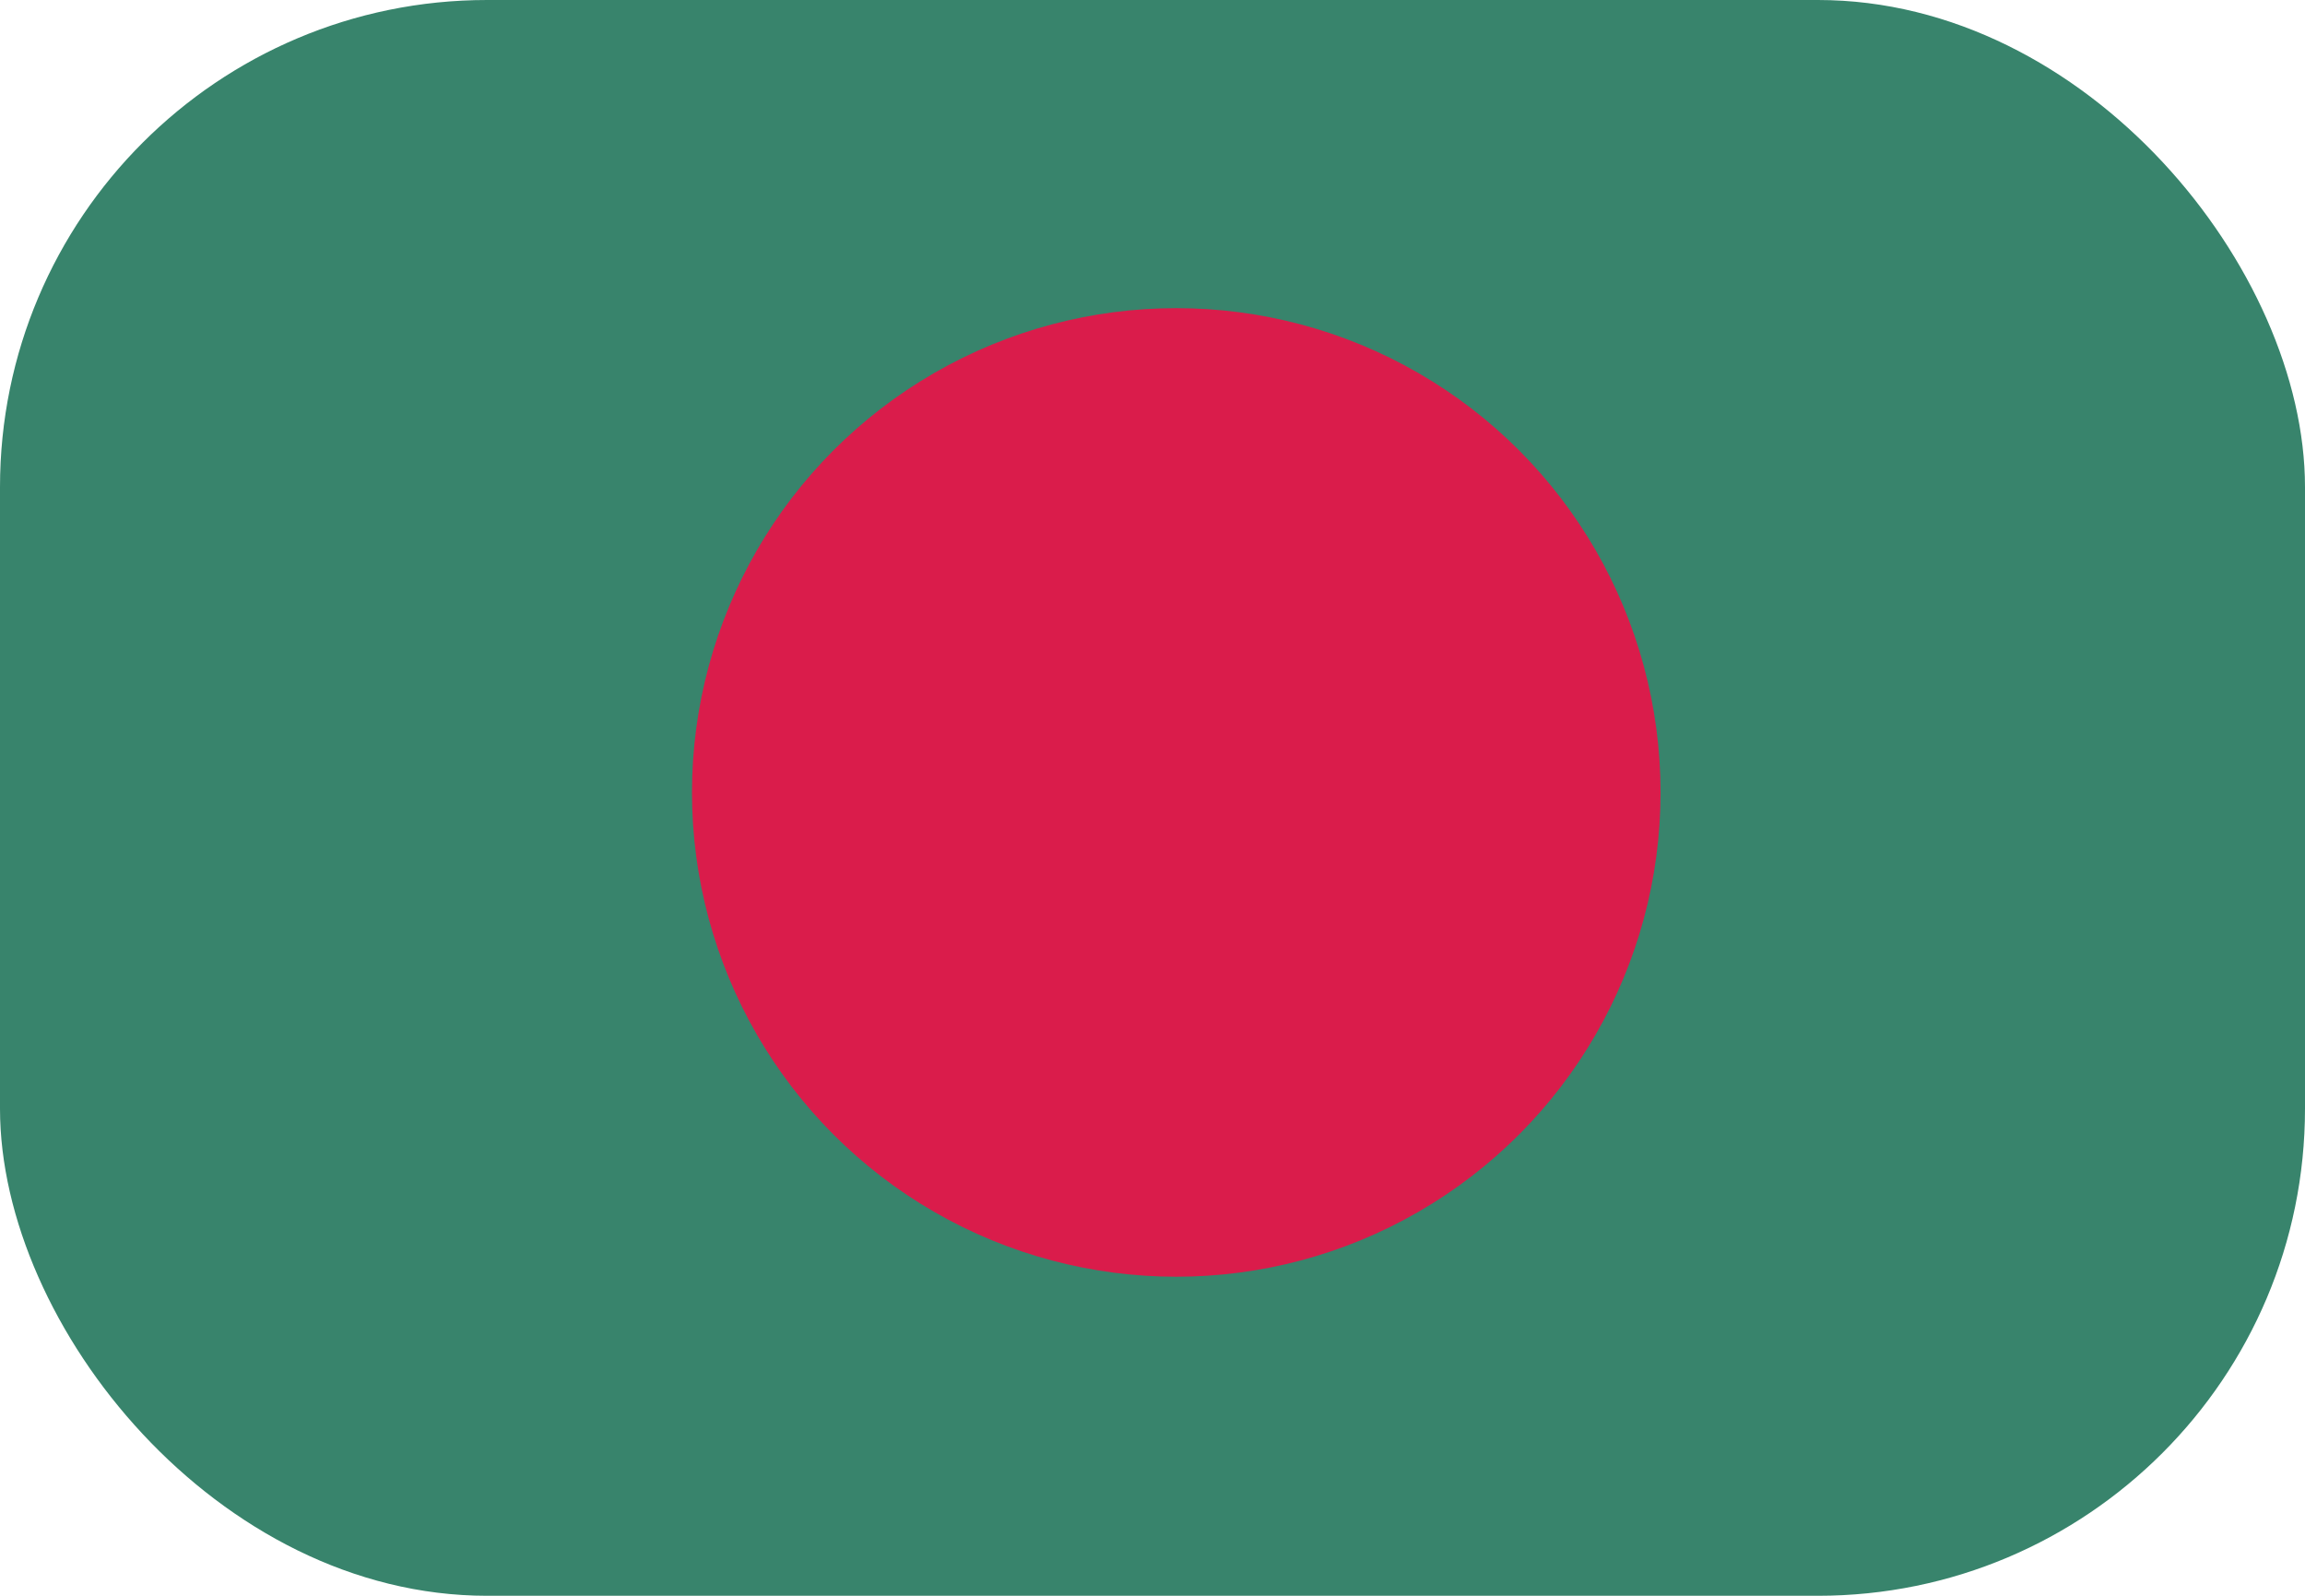 <svg xmlns="http://www.w3.org/2000/svg" xmlns:xlink="http://www.w3.org/1999/xlink" width="23.66" height="16.38" viewBox="0 0 23.66 16.38">
  <defs>
    <clipPath id="clip-path">
      <rect id="Rectangle_10" data-name="Rectangle 10" width="23.66" height="16.38" rx="5" transform="translate(-23573 12601)" fill="#fff" stroke="#707070" stroke-width="1"/>
    </clipPath>
  </defs>
  <g id="Mask_Group_1" data-name="Mask Group 1" transform="translate(23573 -12601)" clip-path="url(#clip-path)">
    <g id="flat" transform="translate(-23574 12601)">
      <path id="Path_1" data-name="Path 1" d="M3,11H29.12V27.381H3Z" transform="translate(-3 -11)" fill="#38846c"/>
      <ellipse id="Ellipse_1" data-name="Ellipse 1" cx="4.971" cy="4.971" rx="4.971" ry="4.971" transform="translate(8.103 3.163)" fill="#da1c4b"/>
    </g>
  </g>
</svg>
